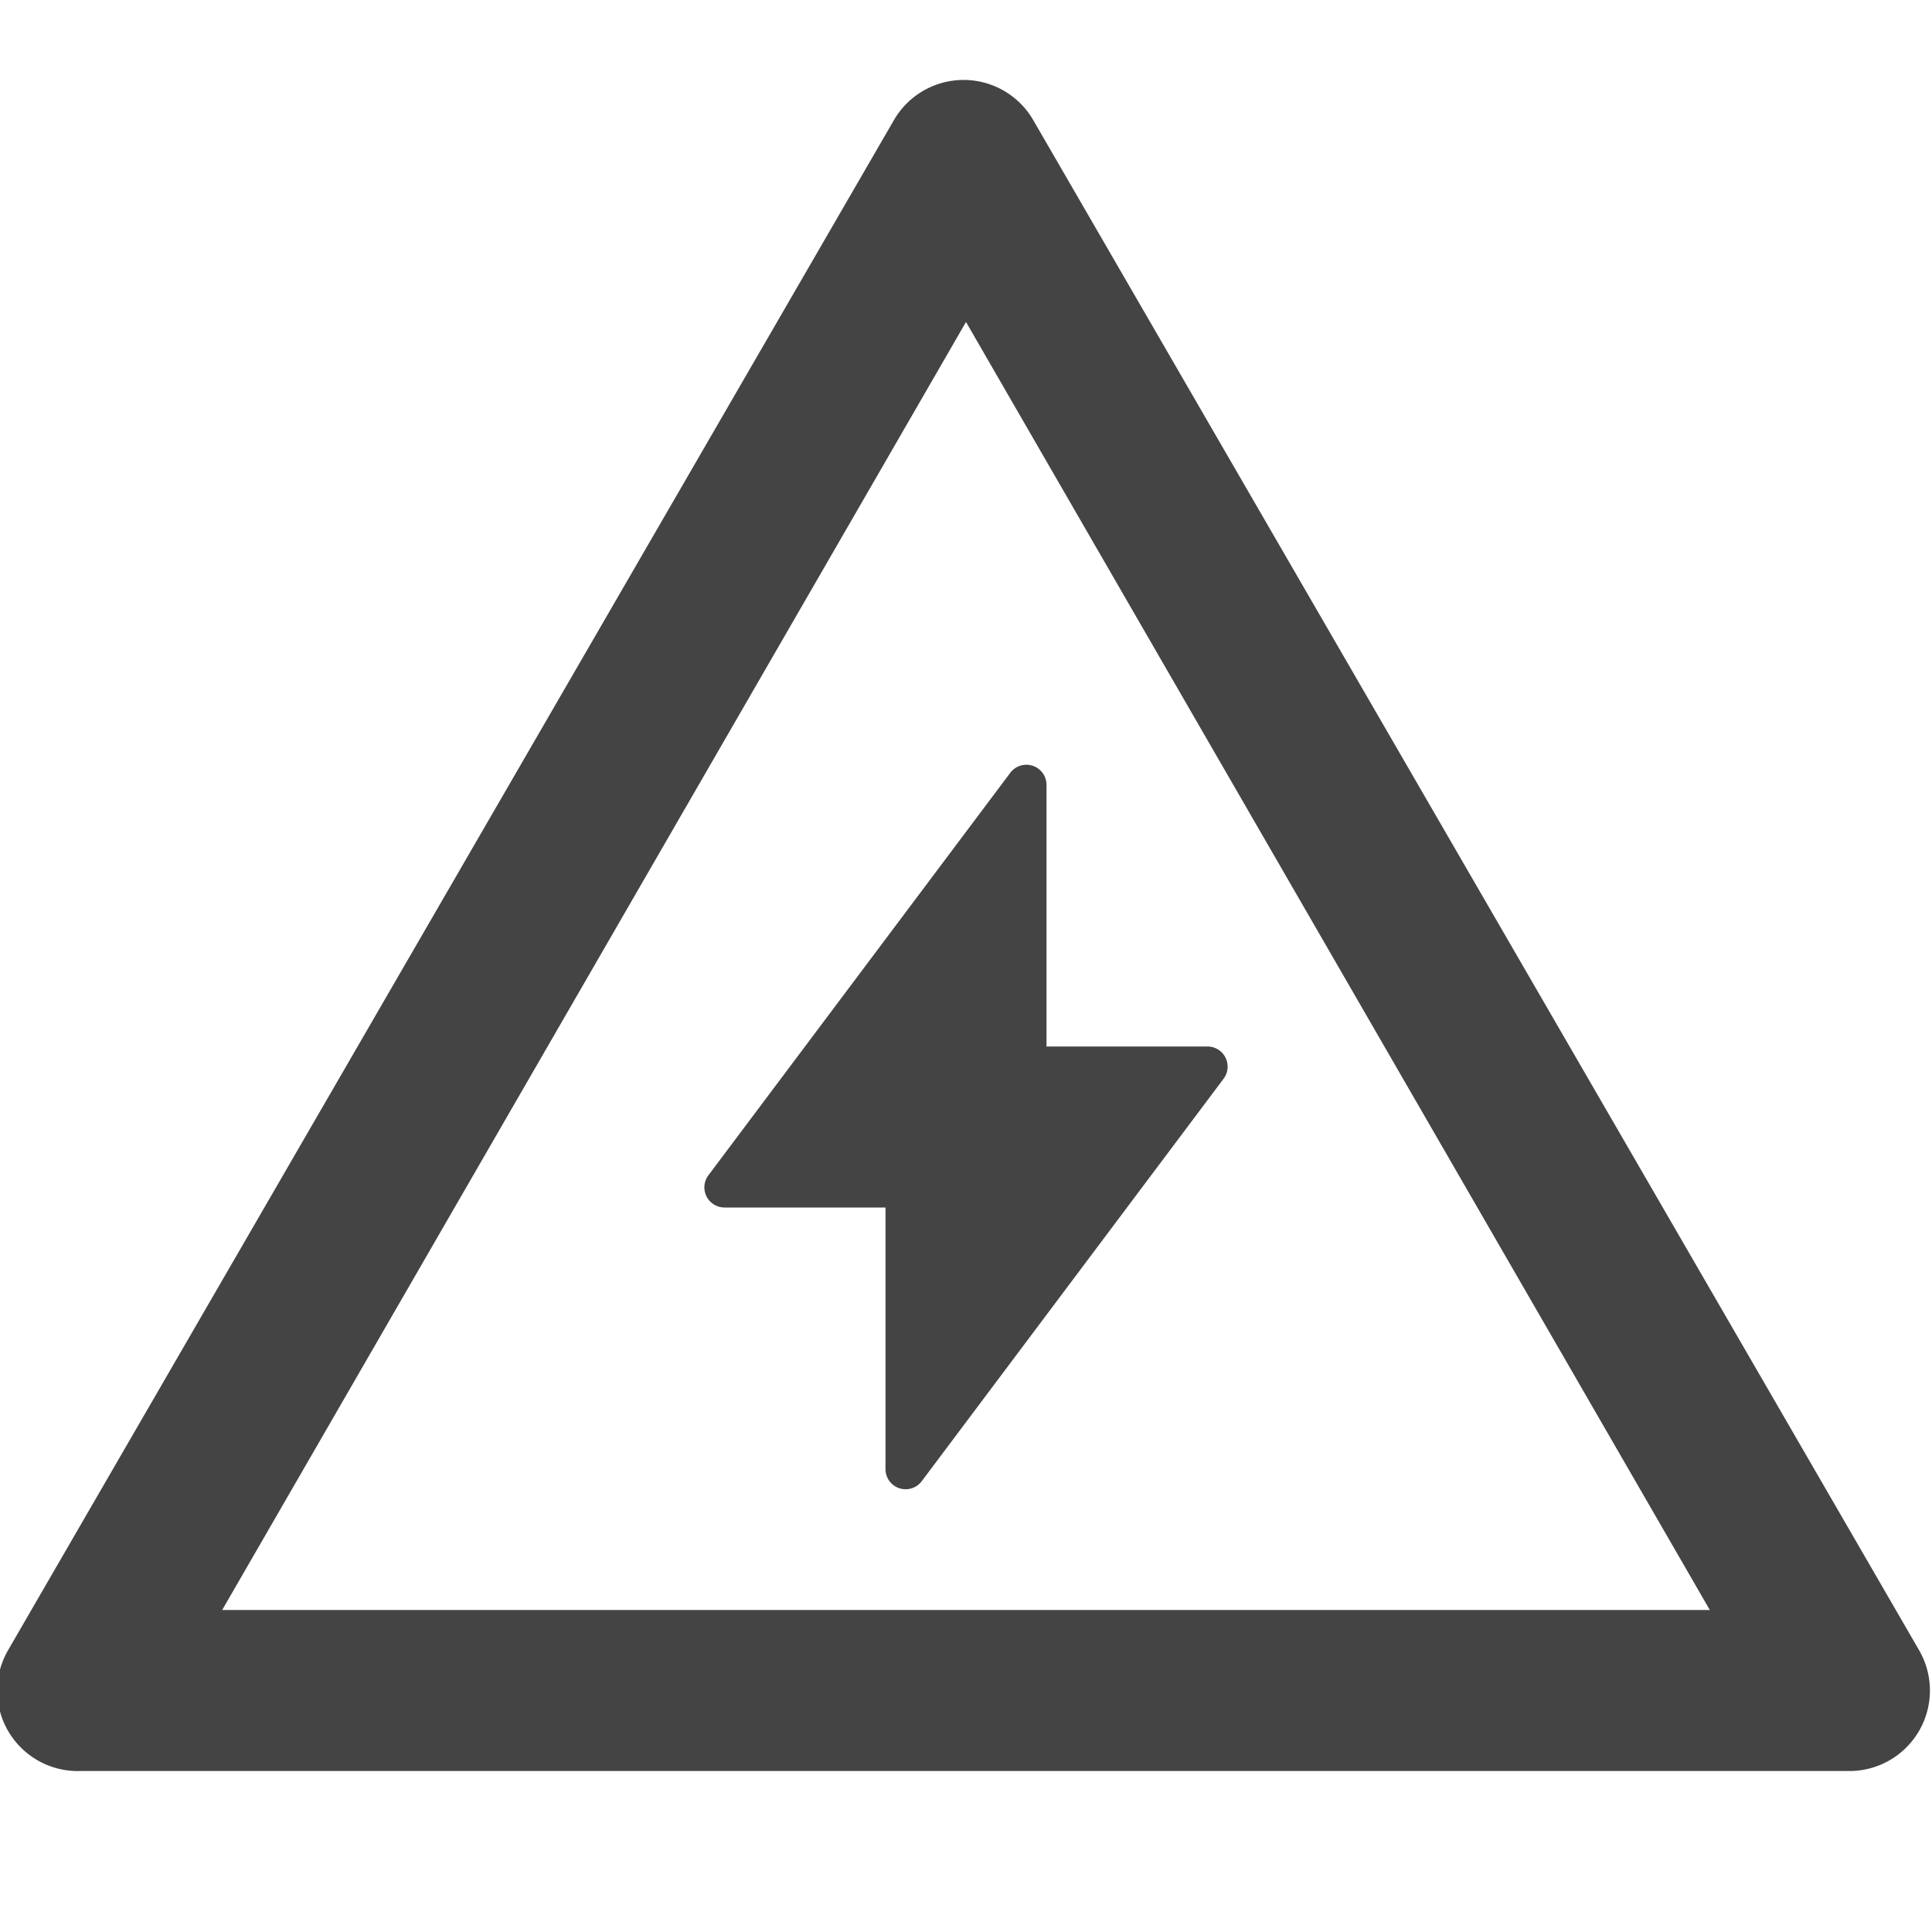<svg xmlns="http://www.w3.org/2000/svg" viewBox="0 0 24 24"><defs><style>.cls-1{fill:#444;}</style></defs><g id="Слой_2" data-name="Слой 2"><path class="cls-1" d="M23.84,20.5l-11-19a1,1,0,0,0-1.74,0l-11,19A1,1,0,0,0,1,22H23A1,1,0,0,0,23.84,20.5ZM2.76,20,12,4l9.24,16Z"/><path class="cls-1" d="M15.2,13.4l-3.75,5a.25.25,0,0,1-.45-.15V15H9a.25.25,0,0,1-.2-.4l3.75-5a.25.25,0,0,1,.45.15V13h2A.25.25,0,0,1,15.2,13.4Z"/></g></svg>